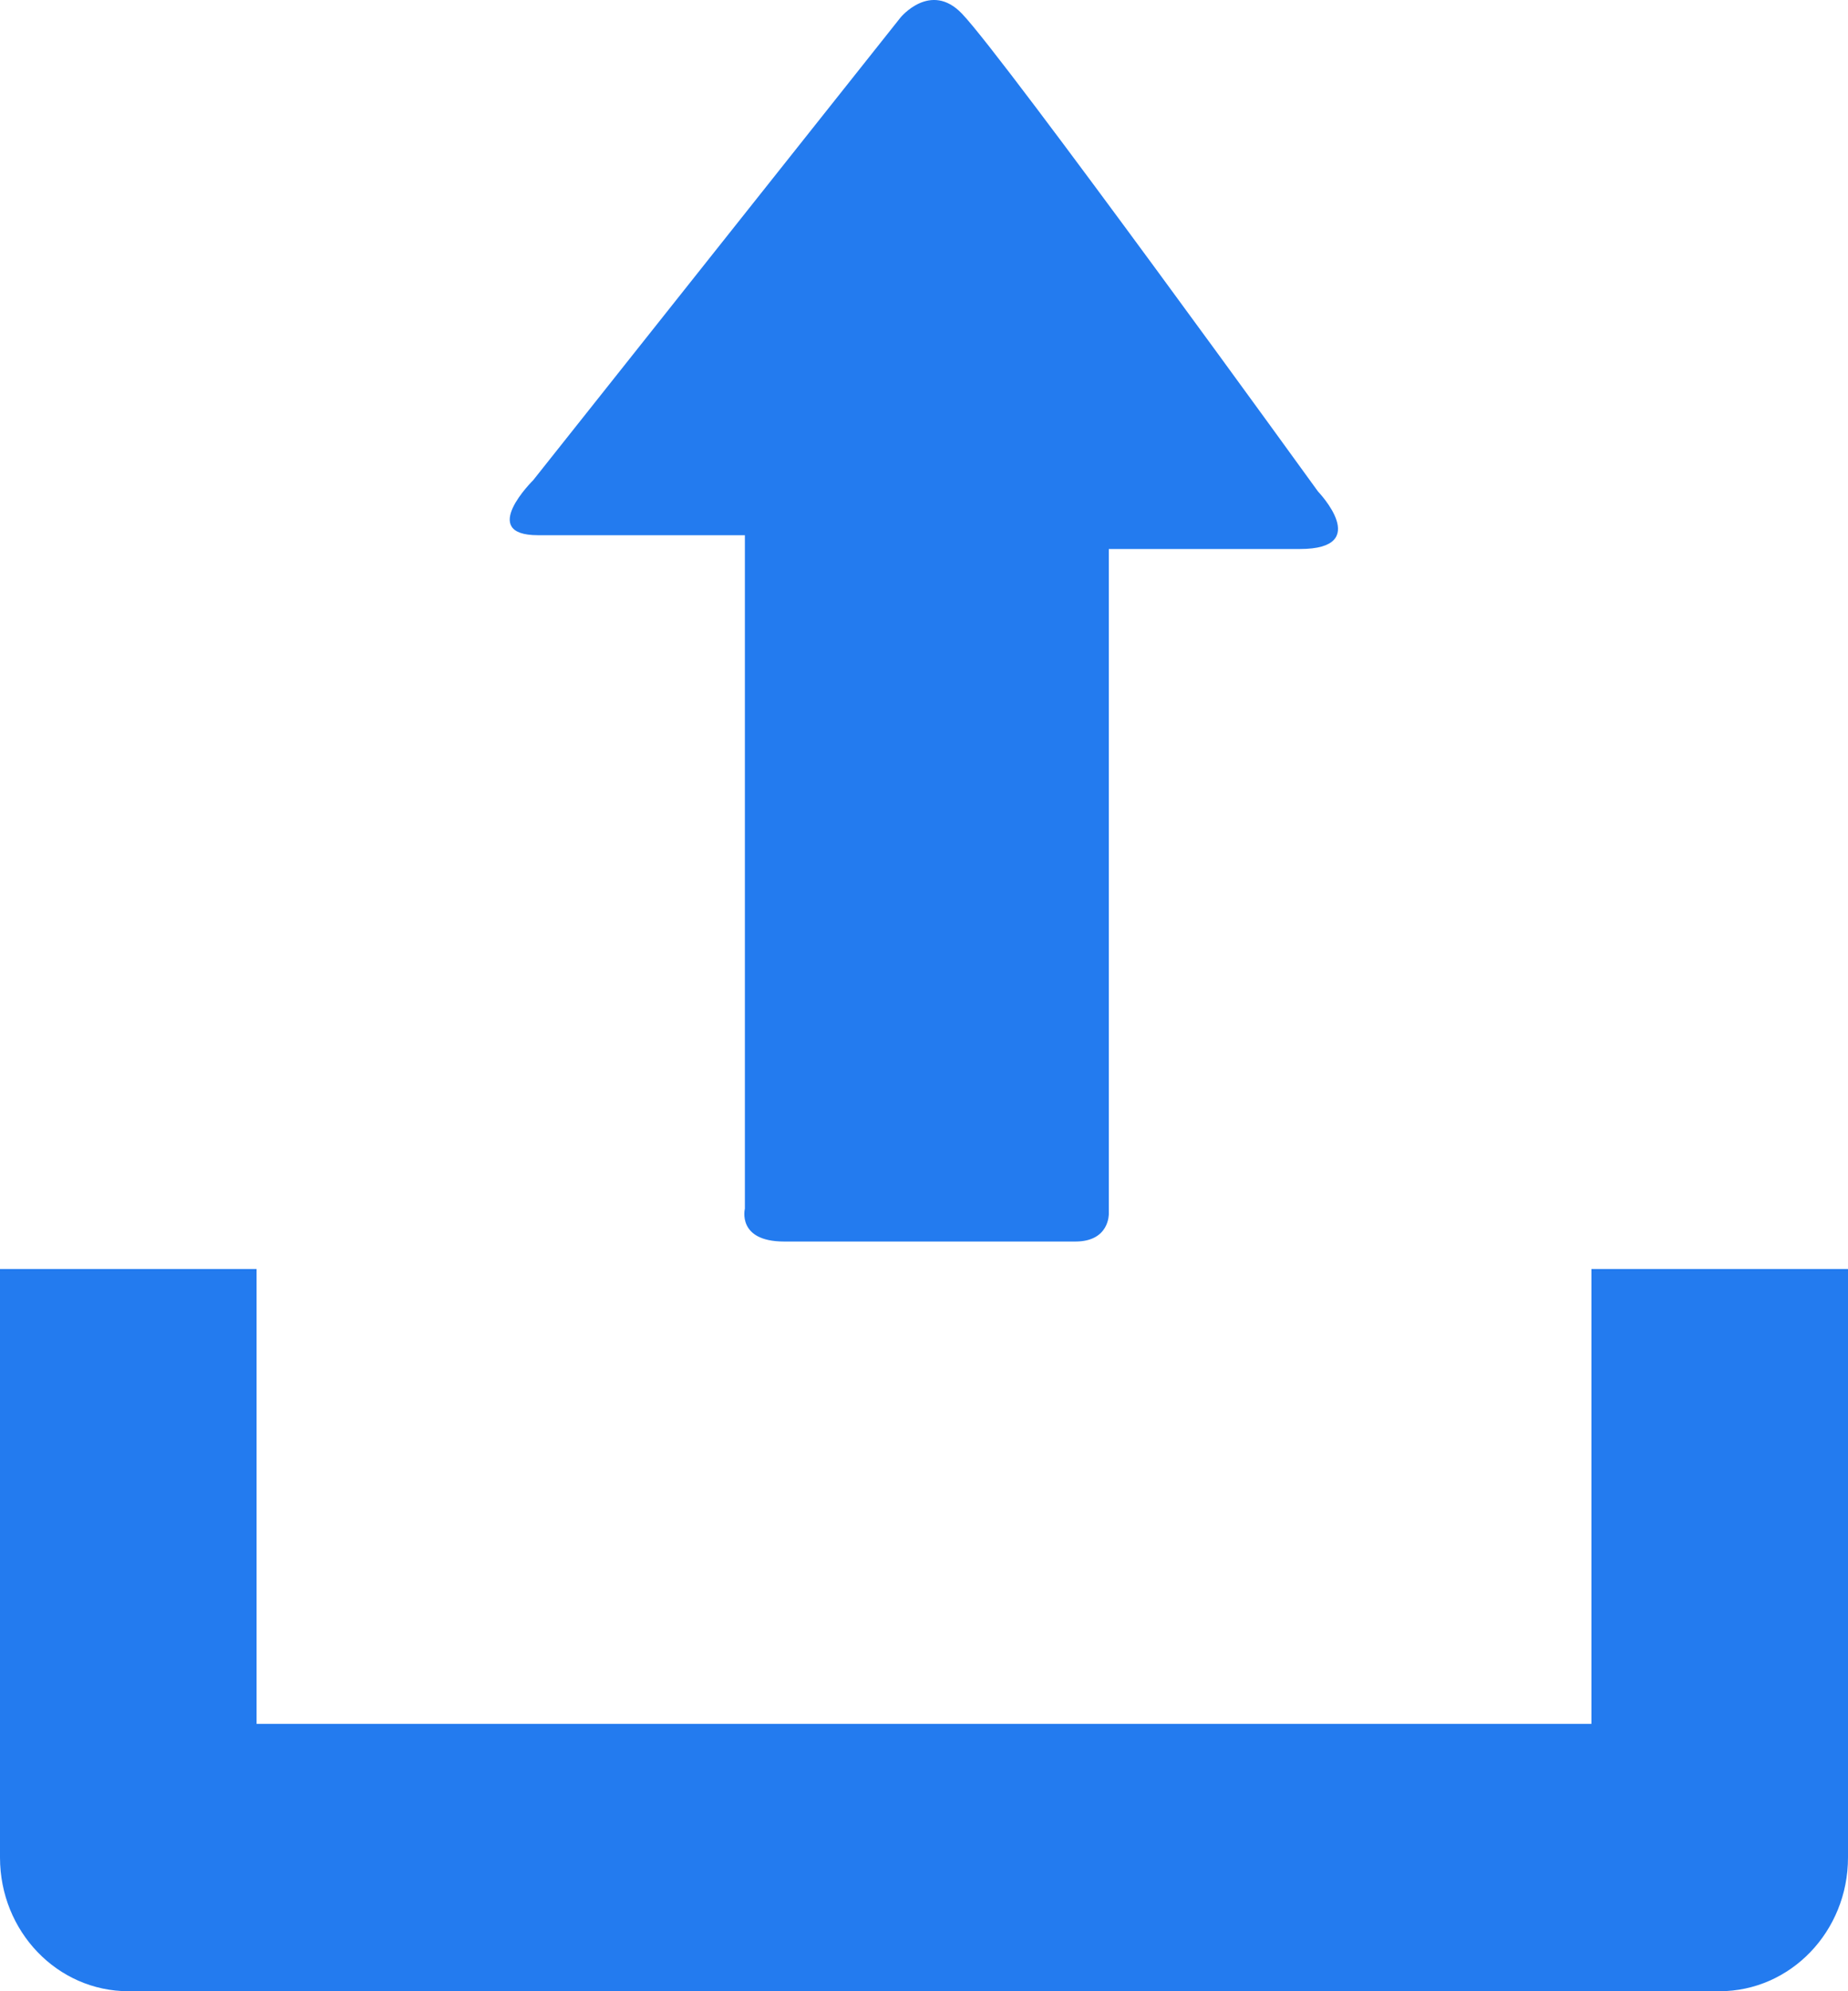 <svg width="13" height="14" viewBox="0 0 13 14" fill="none" xmlns="http://www.w3.org/2000/svg">
<rect width="13" height="14" fill="black" fill-opacity="0"/>
<path d="M11.195 8.922V12.12H1.805V8.922H0V13.06C0 13.579 0.403 14 0.904 14H12.096C12.596 14 13 13.579 13 13.06V8.922H11.195Z" fill="#237BEF"/>
<path d="M6.335 0.123L3.751 3.376C3.751 3.376 3.358 3.763 3.784 3.763C4.21 3.763 5.24 3.763 5.24 3.763C5.24 3.763 5.24 4.023 5.24 4.424C5.24 5.568 5.24 7.649 5.24 8.498C5.24 8.498 5.182 8.729 5.516 8.729C5.852 8.729 7.325 8.729 7.565 8.729C7.806 8.729 7.8 8.534 7.8 8.534C7.8 7.711 7.8 5.558 7.8 4.452C7.8 4.093 7.8 3.86 7.8 3.86C7.8 3.86 8.626 3.86 9.144 3.86C9.661 3.86 9.272 3.456 9.272 3.456C9.272 3.456 7.073 0.415 6.767 0.096C6.546 -0.135 6.335 0.123 6.335 0.123Z" fill="#237BEF"/>
</svg>
